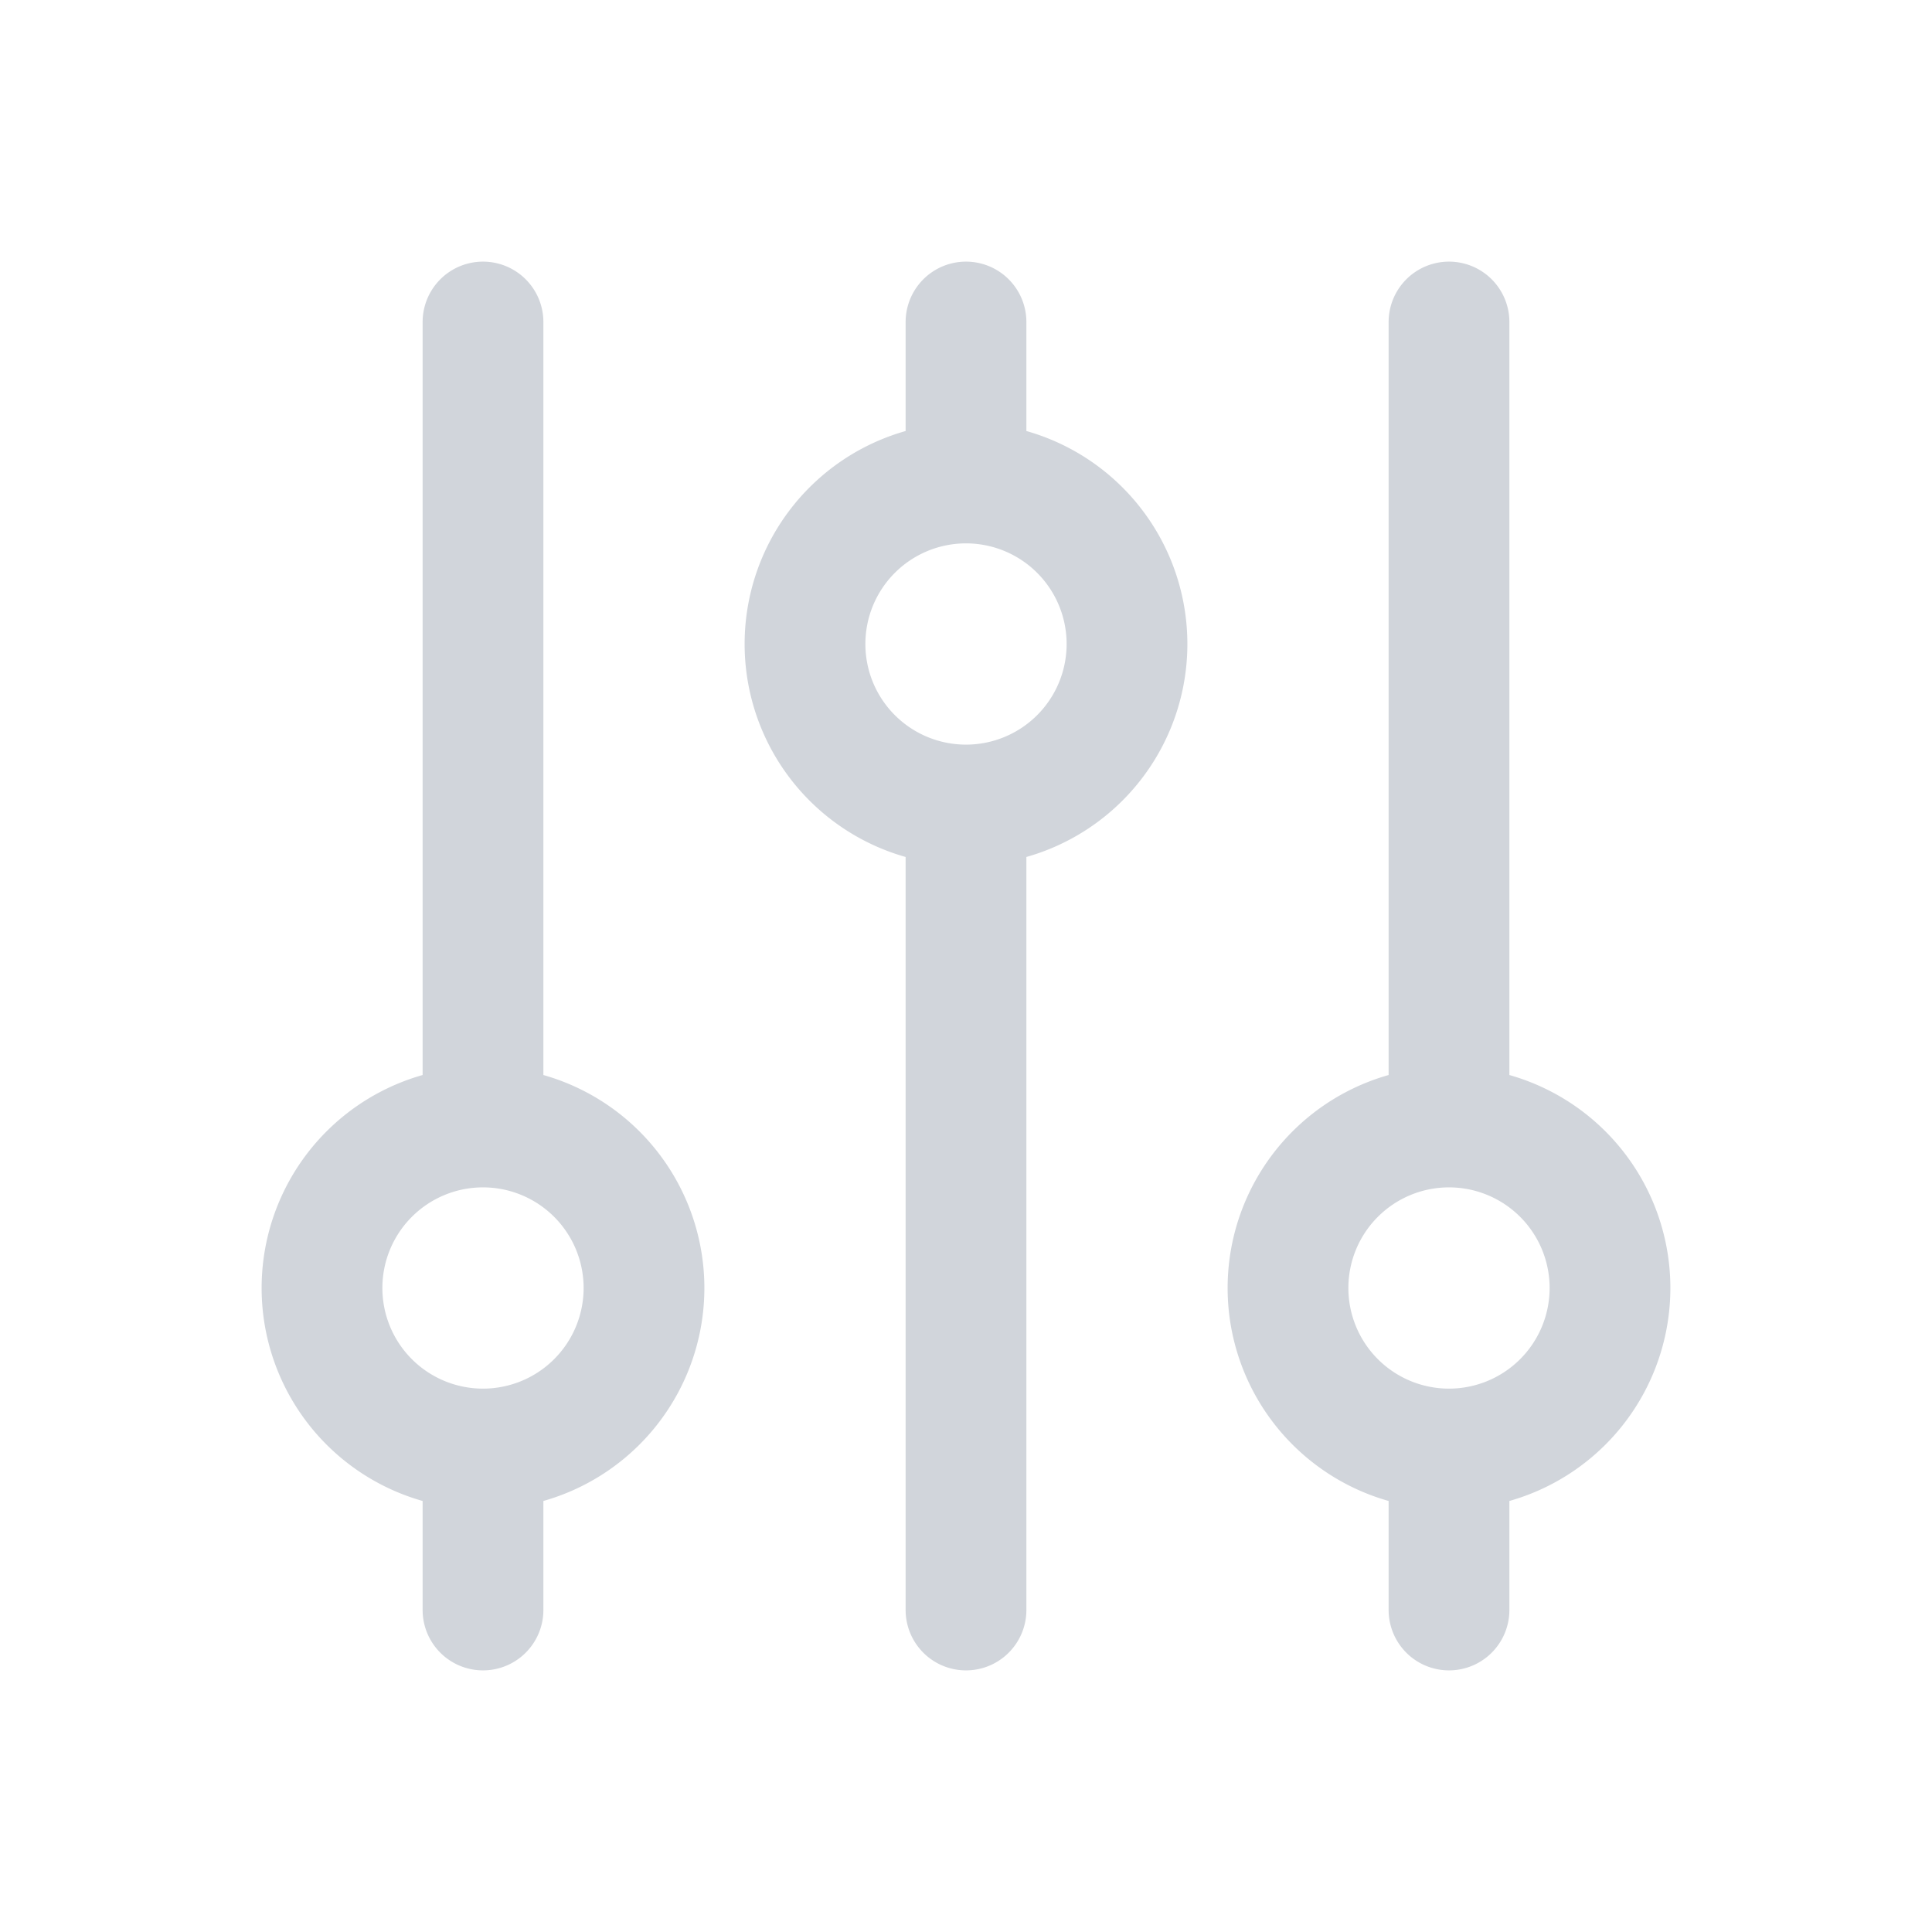 <svg xmlns="http://www.w3.org/2000/svg" fill="none" viewBox="0 0 24 24" stroke="#d1d5db">
  <path stroke-linecap="round" stroke-linejoin="round" stroke-width="1.5" d="M12 6V4m0 2a2 2 0 100 4m0-4a2 2 0 110 4m-6 8a2 2 0 100-4m0 4a2 2 0 110-4m0 4v2m0-6V4m6 6v10m6-2a2 2 0 100-4m0 4a2 2 0 110-4m0 4v2m0-6V4" />
</svg>
